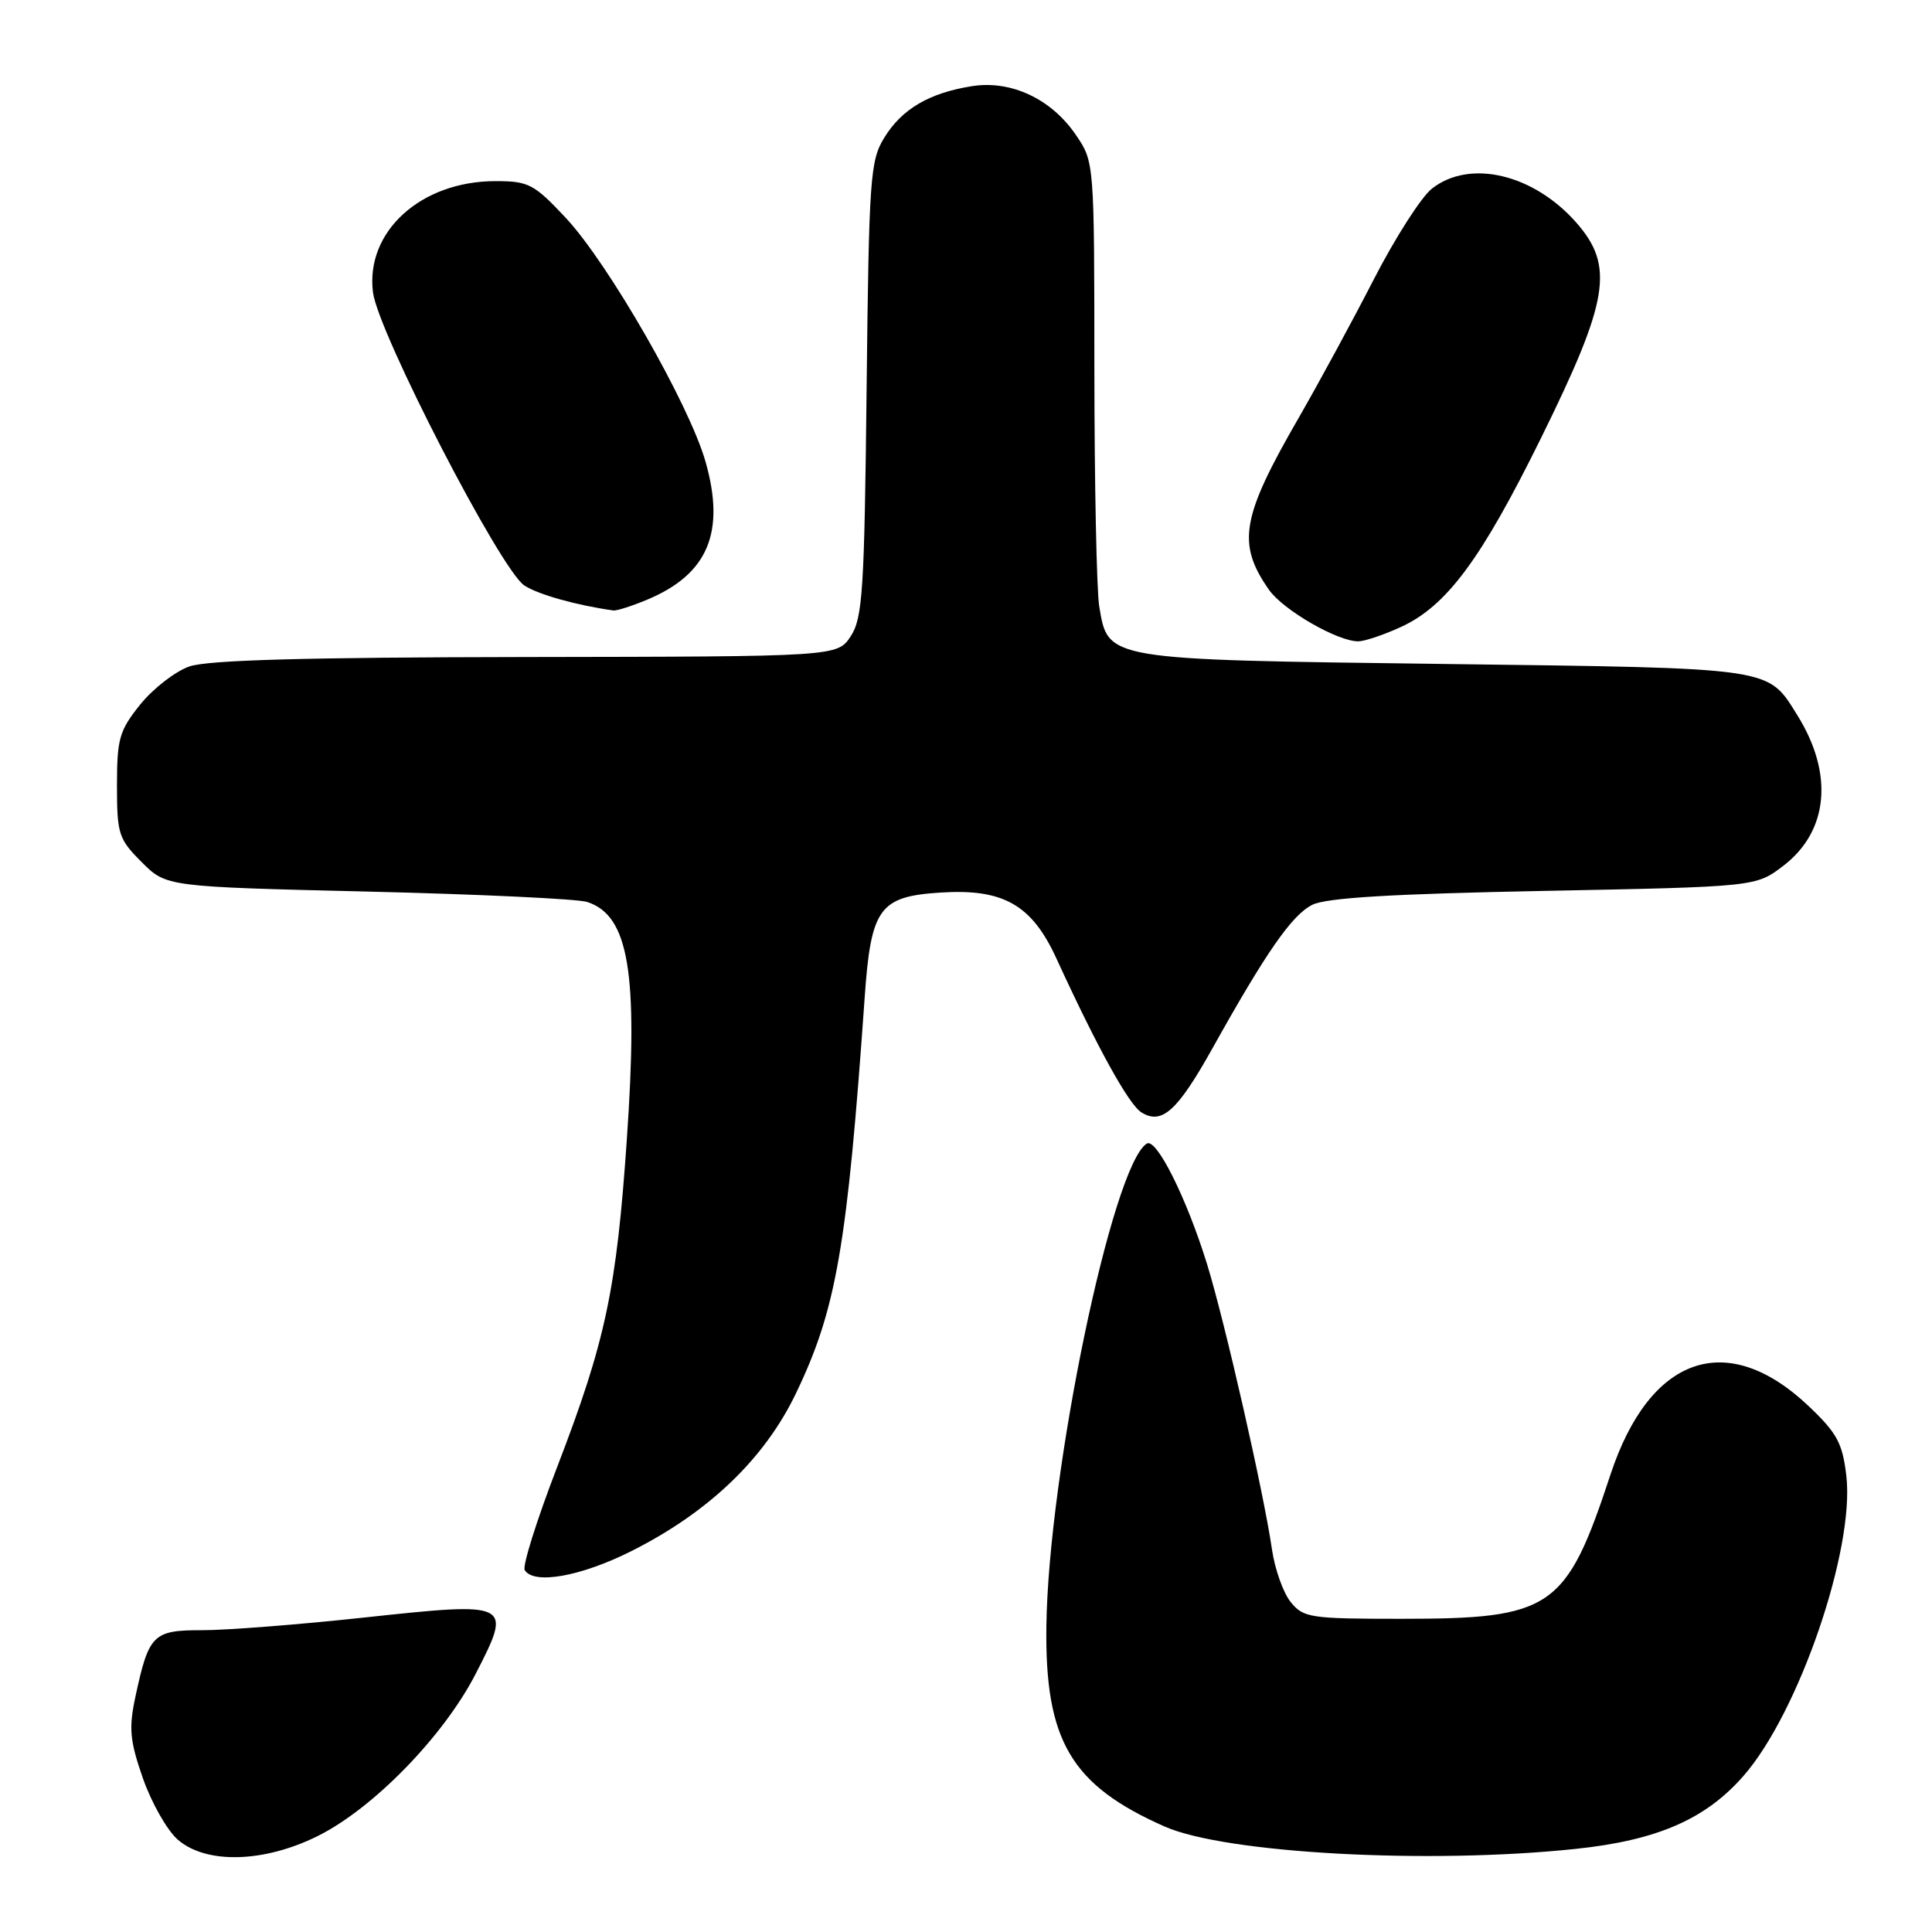 <?xml version="1.0" encoding="UTF-8" standalone="no"?>
<!DOCTYPE svg PUBLIC "-//W3C//DTD SVG 1.1//EN" "http://www.w3.org/Graphics/SVG/1.1/DTD/svg11.dtd" >
<svg xmlns="http://www.w3.org/2000/svg" xmlns:xlink="http://www.w3.org/1999/xlink" version="1.1" viewBox="0 0 256 256">
 <g >
 <path fill="currentColor"
d=" M 42.05 243.31 C 49.42 239.67 58.78 230.06 63.03 221.79 C 67.91 212.30 67.78 212.23 48.27 214.33 C 39.60 215.27 29.93 216.02 26.79 216.01 C 20.28 216.00 19.72 216.56 17.95 224.79 C 17.05 229.00 17.19 230.61 18.93 235.62 C 20.06 238.85 22.13 242.51 23.54 243.75 C 27.28 247.02 34.91 246.84 42.05 243.31 Z  M 208.77 244.99 C 219.58 243.85 225.97 241.08 231.01 235.33 C 238.33 226.99 245.78 205.29 244.65 195.57 C 244.15 191.24 243.42 189.89 239.68 186.34 C 228.87 176.07 218.60 179.61 213.39 195.41 C 207.52 213.22 205.66 214.50 185.68 214.50 C 173.61 214.50 172.71 214.36 171.03 212.29 C 170.04 211.07 168.92 207.92 168.54 205.29 C 167.44 197.72 162.31 175.18 159.94 167.50 C 157.22 158.72 153.23 150.74 151.96 151.53 C 147.40 154.34 138.91 195.17 138.65 215.50 C 138.45 230.66 141.93 236.54 154.31 242.02 C 162.37 245.58 189.22 247.05 208.77 244.99 Z  M 83.62 205.55 C 93.87 200.41 101.30 193.31 105.46 184.64 C 110.81 173.52 112.25 165.25 114.57 132.23 C 115.40 120.33 116.50 118.79 124.60 118.27 C 132.94 117.73 136.71 119.87 139.98 127.00 C 145.38 138.77 149.57 146.37 151.25 147.40 C 153.95 149.08 156.01 147.22 160.65 138.92 C 167.80 126.11 171.19 121.24 173.89 119.89 C 175.76 118.96 184.49 118.44 204.58 118.05 C 232.66 117.50 232.66 117.50 236.29 114.73 C 242.28 110.16 243.00 102.55 238.18 94.81 C 234.16 88.37 235.41 88.55 191.43 87.98 C 146.30 87.40 146.84 87.48 145.65 80.32 C 145.31 78.22 145.02 64.12 145.01 48.98 C 145.00 21.47 145.00 21.46 142.56 17.88 C 139.31 13.10 133.96 10.59 128.77 11.42 C 123.12 12.32 119.50 14.45 117.18 18.23 C 115.30 21.28 115.14 23.51 114.83 51.55 C 114.54 78.27 114.30 81.89 112.73 84.30 C 110.95 87.00 110.95 87.00 69.73 87.06 C 40.49 87.10 27.51 87.46 25.09 88.31 C 23.22 88.96 20.30 91.23 18.59 93.34 C 15.81 96.81 15.50 97.87 15.50 104.07 C 15.50 110.52 15.71 111.17 18.77 114.23 C 22.03 117.50 22.03 117.50 48.77 118.14 C 63.47 118.49 76.53 119.11 77.79 119.51 C 83.33 121.30 84.59 128.84 83.06 150.96 C 81.69 170.88 80.25 177.68 73.86 194.30 C 71.15 201.33 69.20 207.52 69.53 208.05 C 70.73 210.00 76.94 208.90 83.62 205.55 Z  M 185.56 83.11 C 191.65 80.35 196.24 74.17 204.18 58.07 C 213.20 39.78 213.94 35.28 208.88 29.51 C 203.20 23.05 194.74 21.05 189.73 25.00 C 188.33 26.10 184.88 31.49 182.06 36.97 C 179.24 42.46 174.78 50.68 172.15 55.25 C 164.47 68.53 163.86 72.02 168.14 78.14 C 170.01 80.83 177.28 85.02 180.00 84.98 C 180.82 84.97 183.33 84.13 185.56 83.11 Z  M 85.75 79.46 C 93.80 76.10 96.15 70.55 93.49 61.19 C 91.33 53.58 80.61 34.89 74.95 28.85 C 70.75 24.37 70.03 24.00 65.66 24.00 C 55.77 24.00 48.41 30.68 49.42 38.73 C 50.09 44.06 66.34 75.52 69.48 77.58 C 71.31 78.78 76.40 80.21 81.28 80.89 C 81.71 80.95 83.72 80.31 85.75 79.46 Z "/>
</g>
</svg>